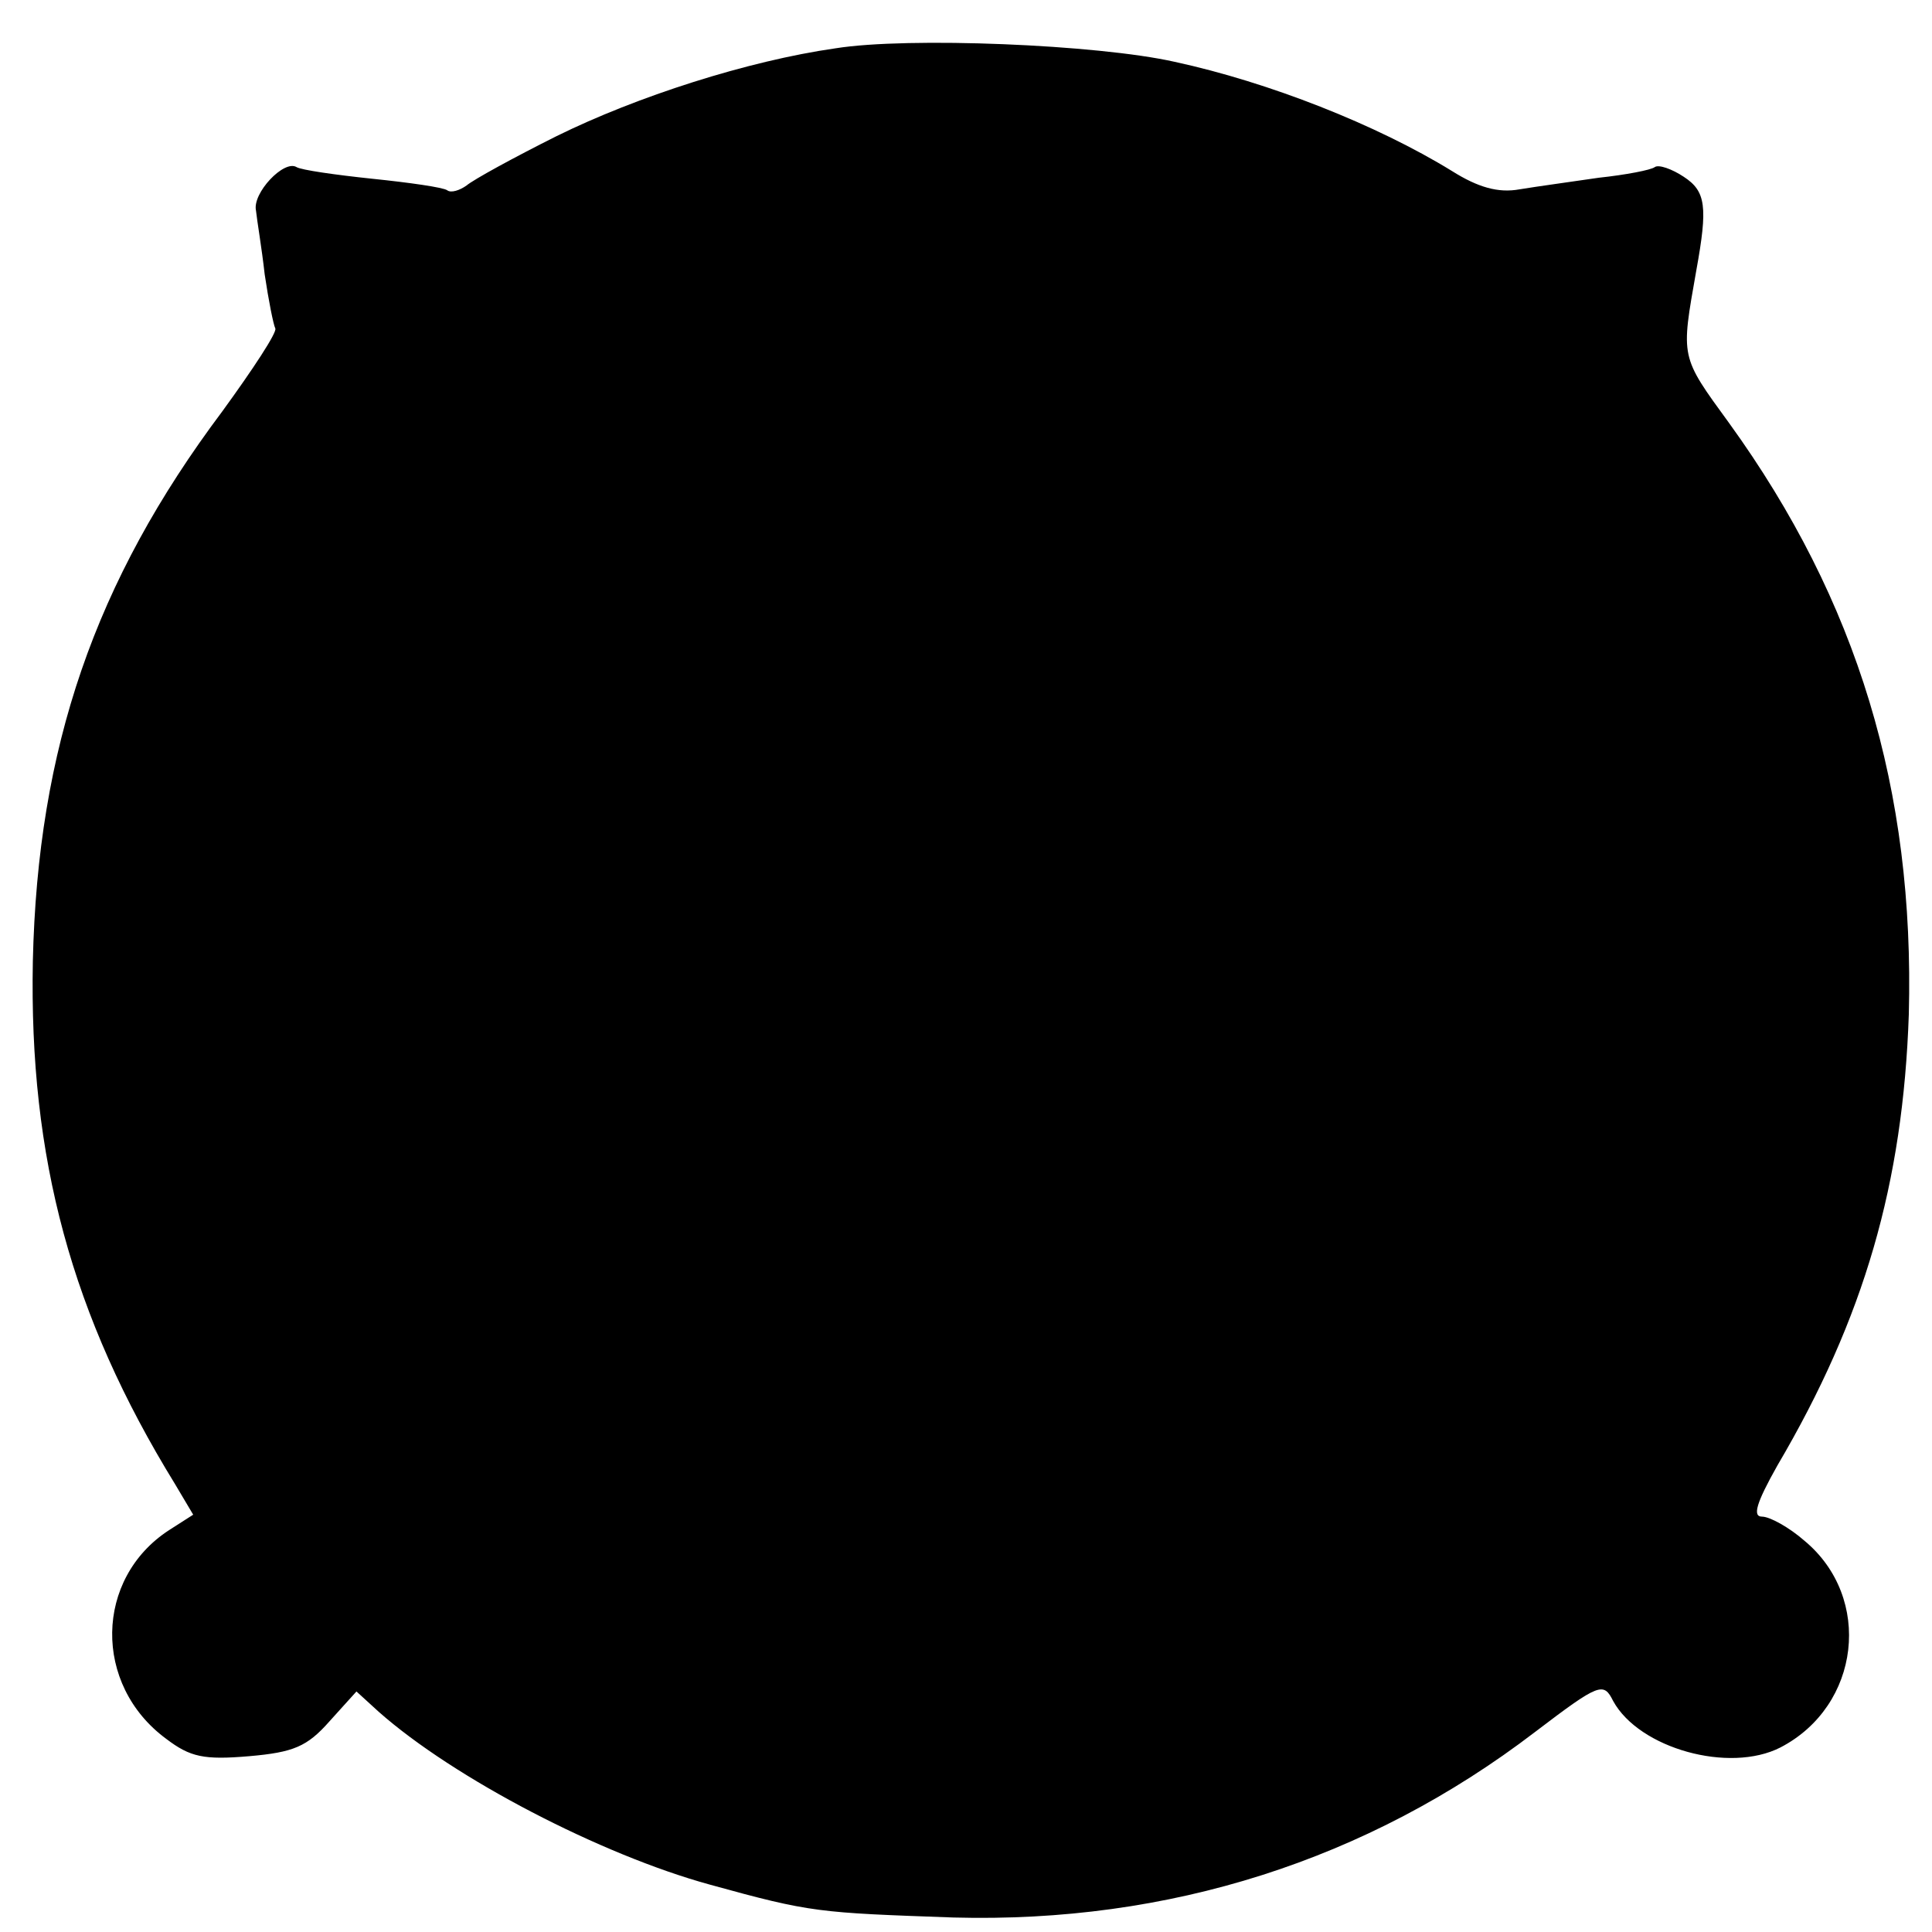 <?xml version="1.0" standalone="no"?>
<!DOCTYPE svg PUBLIC "-//W3C//DTD SVG 20010904//EN"
 "http://www.w3.org/TR/2001/REC-SVG-20010904/DTD/svg10.dtd">
<svg version="1.0" xmlns="http://www.w3.org/2000/svg"
 width="200pt" height="200pt" viewBox="0 0 200 200"
 preserveAspectRatio="xMidYMid meet">
<g transform="translate(0,200) scale(0.1,-0.1)"
fill="#000000" stroke="none">
<path d="M865 1950 c-91 -13 -206 -50 -289 -91 -44 -22 -86 -45 -93 -51 -7 -5
-16 -8 -20 -5 -4 3 -39 8 -78 12 -38 4 -73 9 -78 12 -13 8 -46 -27 -42 -45 1
-10 6 -39 9 -66 4 -27 9 -52 11 -56 2 -4 -23 -42 -55 -86 -132 -176 -191 -348
-196 -569 -4 -204 40 -367 147 -541 l19 -32 -25 -16 c-77 -50 -79 -160 -3
-216 25 -19 39 -22 86 -18 46 4 60 10 83 36 l28 31 23 -21 c78 -69 230 -148
343 -179 105 -29 112 -29 252 -34 223 -6 428 59 602 192 67 51 71 52 81 32 27
-49 120 -75 173 -48 83 43 96 155 25 214 -16 14 -36 25 -44 25 -10 0 -6 14 16
53 90 153 130 292 136 467 6 232 -53 428 -186 612 -51 70 -50 67 -34 158 12
66 10 82 -13 97 -12 8 -26 13 -30 10 -4 -3 -30 -8 -58 -11 -27 -4 -64 -9 -82
-12 -22 -4 -43 2 -70 19 -78 48 -190 92 -287 113 -80 18 -276 26 -351 14z"/>
</g>
</svg>
